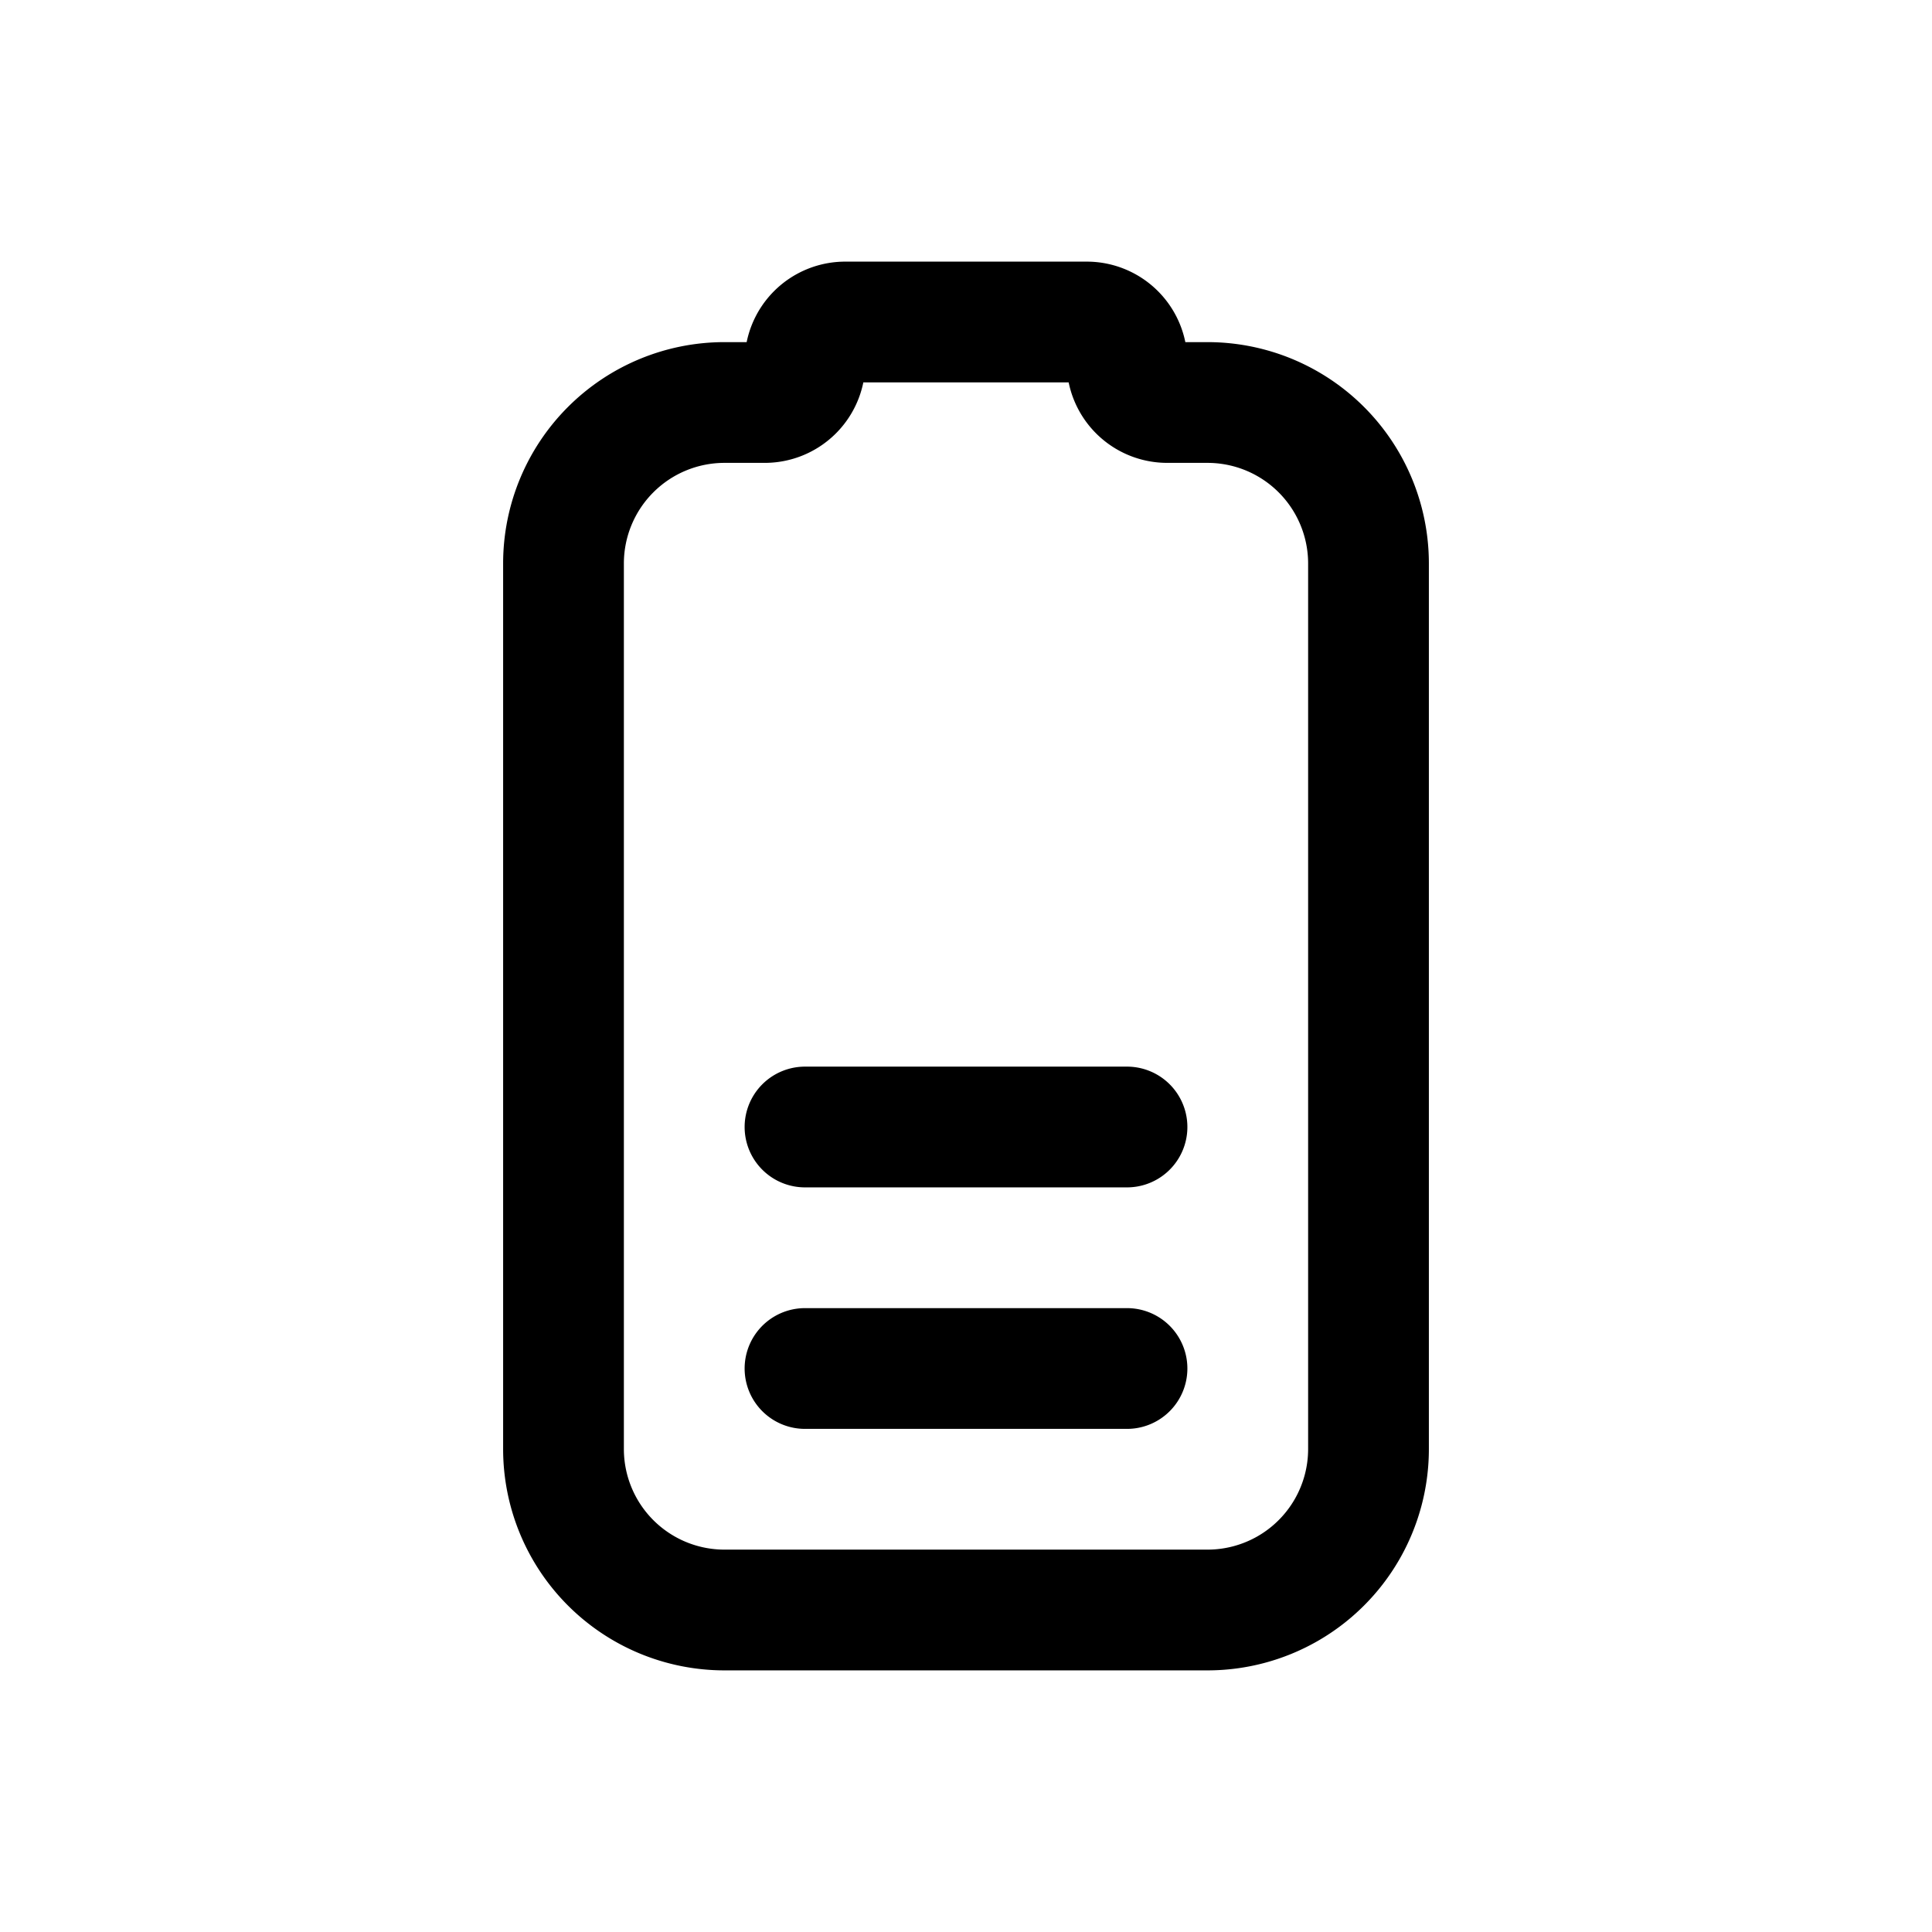 <svg xmlns="http://www.w3.org/2000/svg" fill="none" stroke-linecap="round" stroke-linejoin="round" viewBox="0 0 24 24" stroke-width="1.5" stroke="currentColor" aria-hidden="true" data-slot="icon" height="16px" width="16px">
  <path d="M7 18V7a2 2 0 0 1 2-2h.5a.5.5 0 0 0 .5-.5.5.5 0 0 1 .5-.5h3a.5.5 0 0 1 .5.5.5.5 0 0 0 .5.5h.5a2 2 0 0 1 2 2v11a2 2 0 0 1-2 2H9a2 2 0 0 1-2-2M10 17h4M10 14h4"/>
</svg>
